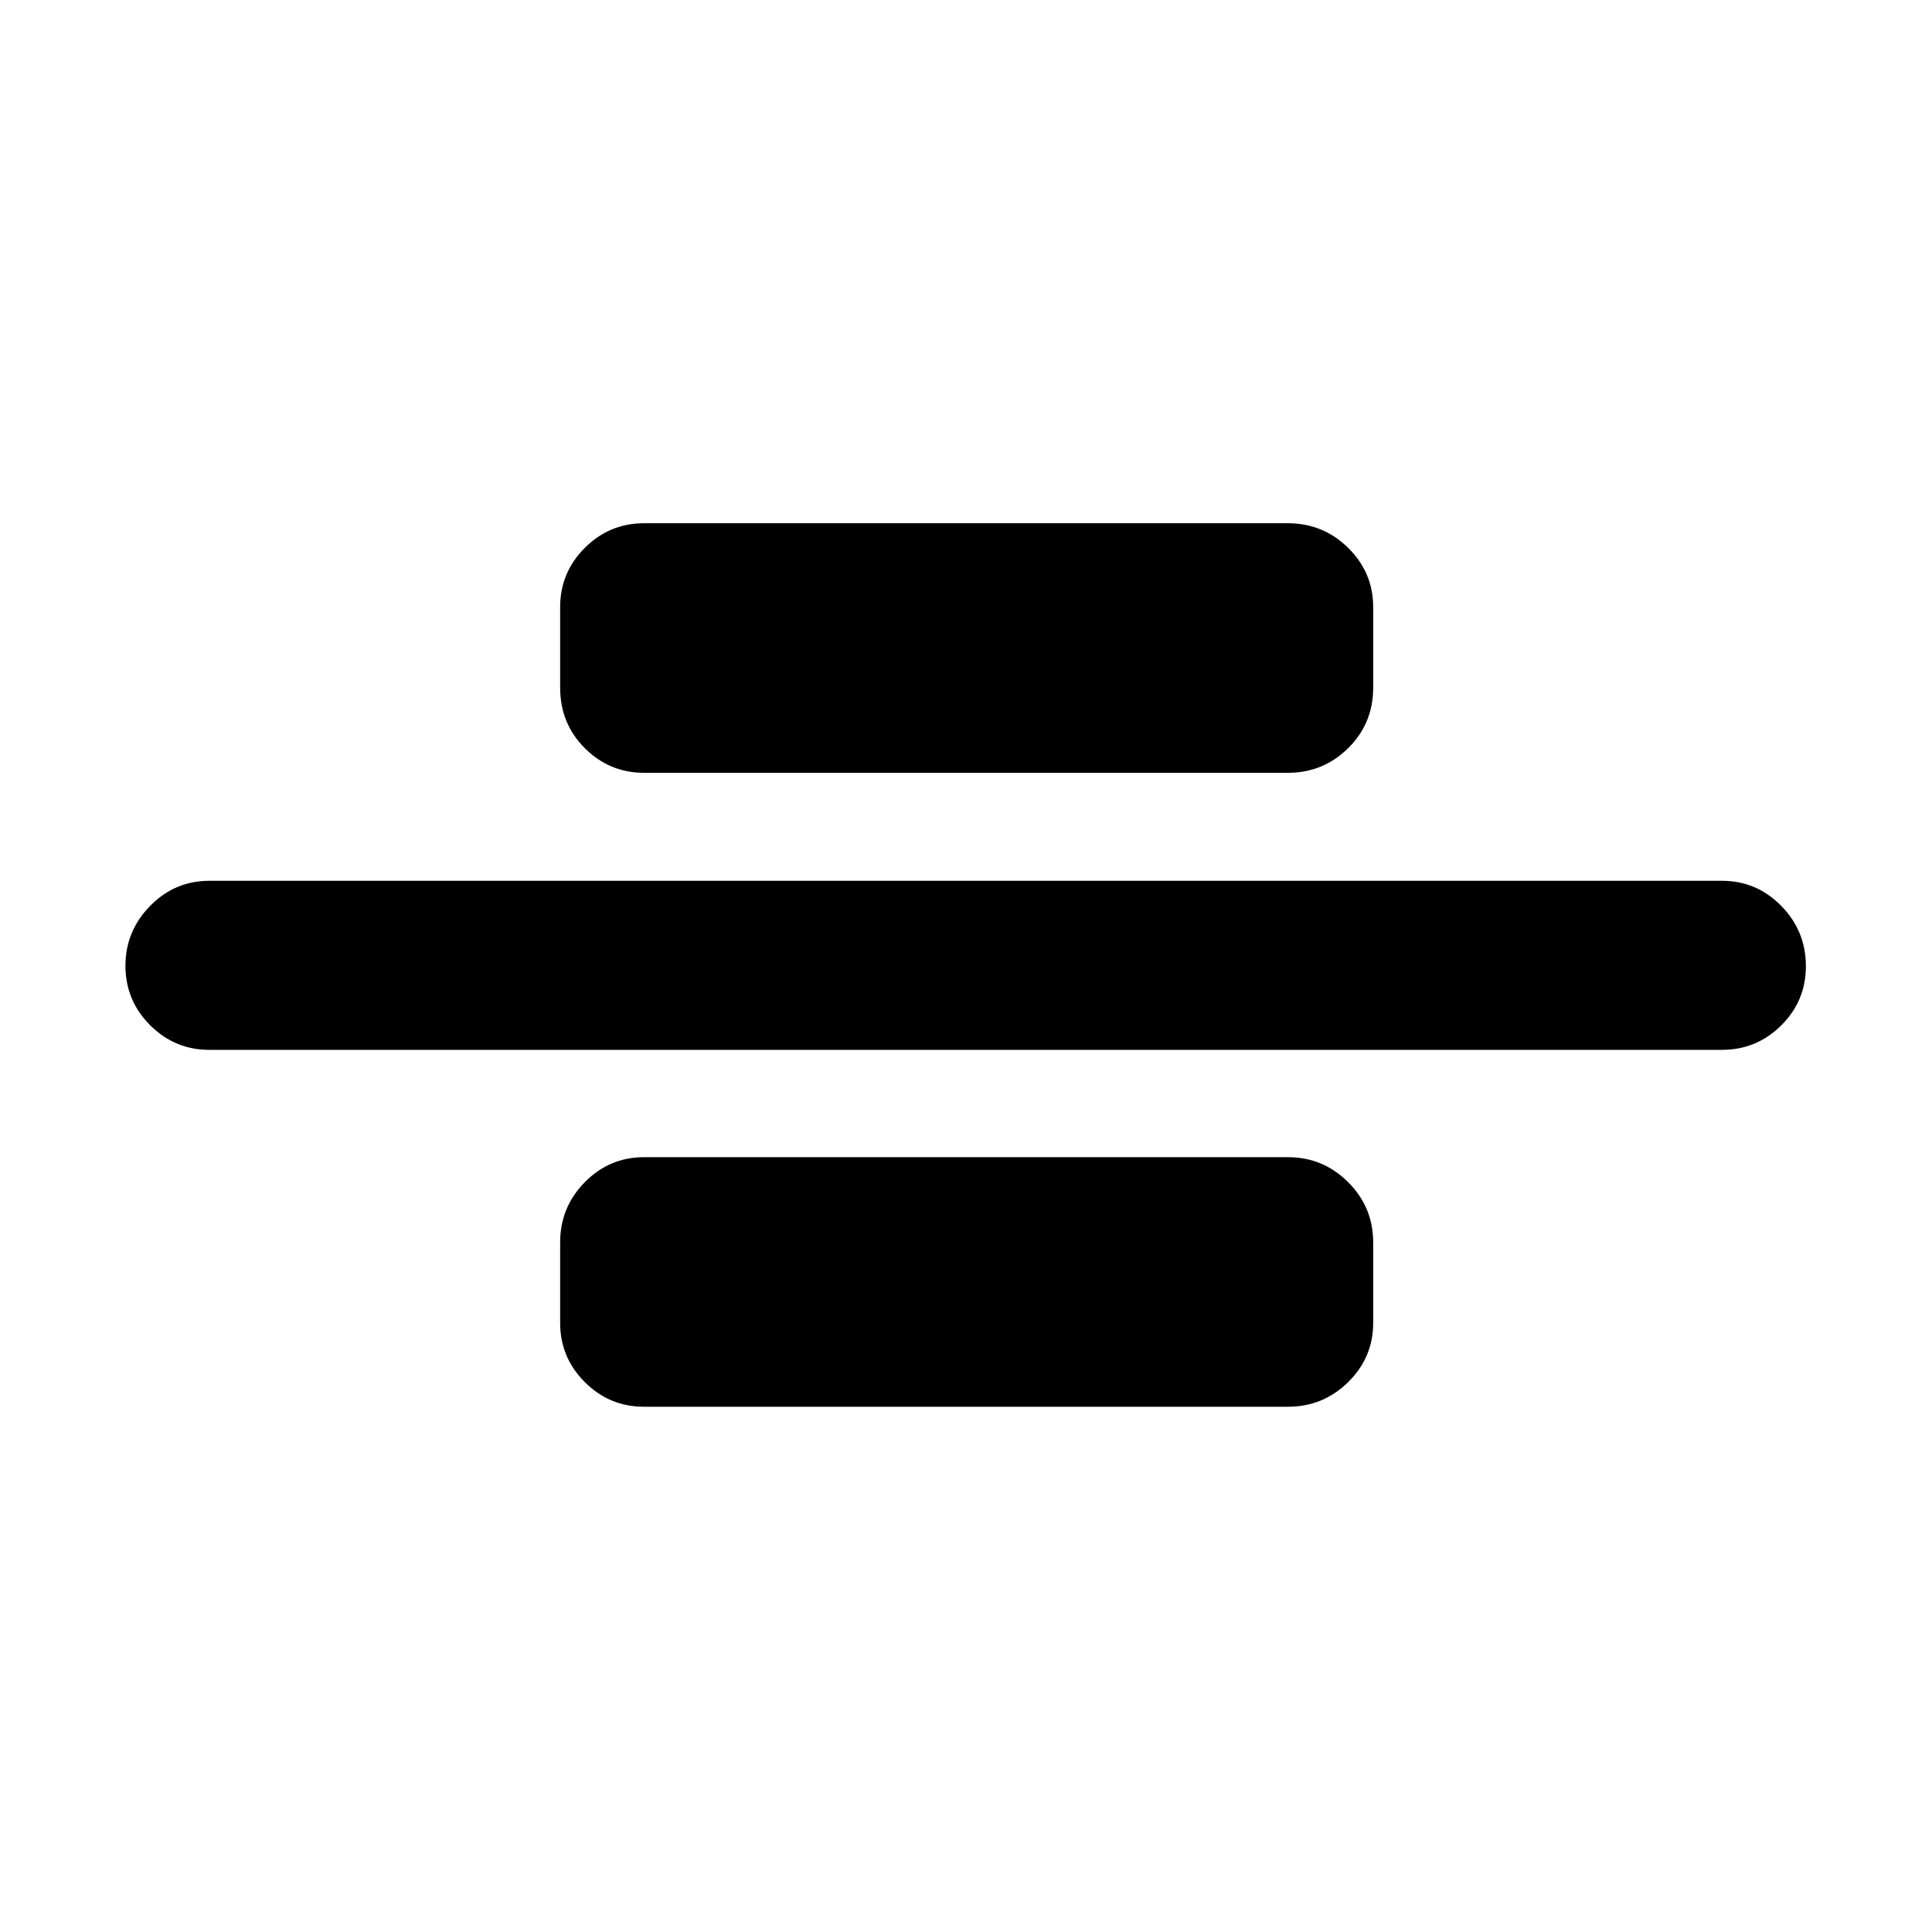<svg xmlns="http://www.w3.org/2000/svg" height="40" viewBox="0 96 960 960" width="40"><path d="M104 617.666q-17.183 0-29.425-12.271-12.241-12.272-12.241-29.5t12.241-29.728q12.242-12.5 29.425-12.5h751.667q17.183 0 29.424 12.467 12.242 12.467 12.242 29.983 0 17.233-12.242 29.391-12.241 12.158-29.424 12.158H104ZM320 480q-17.183 0-29.425-12.25-12.241-12.25-12.241-30.083v-40q0-17.183 12.241-29.425 12.242-12.241 29.425-12.241h320q17.466 0 29.9 12.241 12.433 12.242 12.433 29.425v40q0 17.833-12.433 30.083Q657.466 480 640 480H320Zm0 314.999q-17.183 0-29.425-12.241-12.241-12.242-12.241-29.425v-40q0-17.466 12.241-29.9Q302.817 671 320 671h320q17.466 0 29.9 12.433 12.433 12.434 12.433 29.9v40q0 17.183-12.433 29.425-12.434 12.241-29.9 12.241H320Z"/></svg>